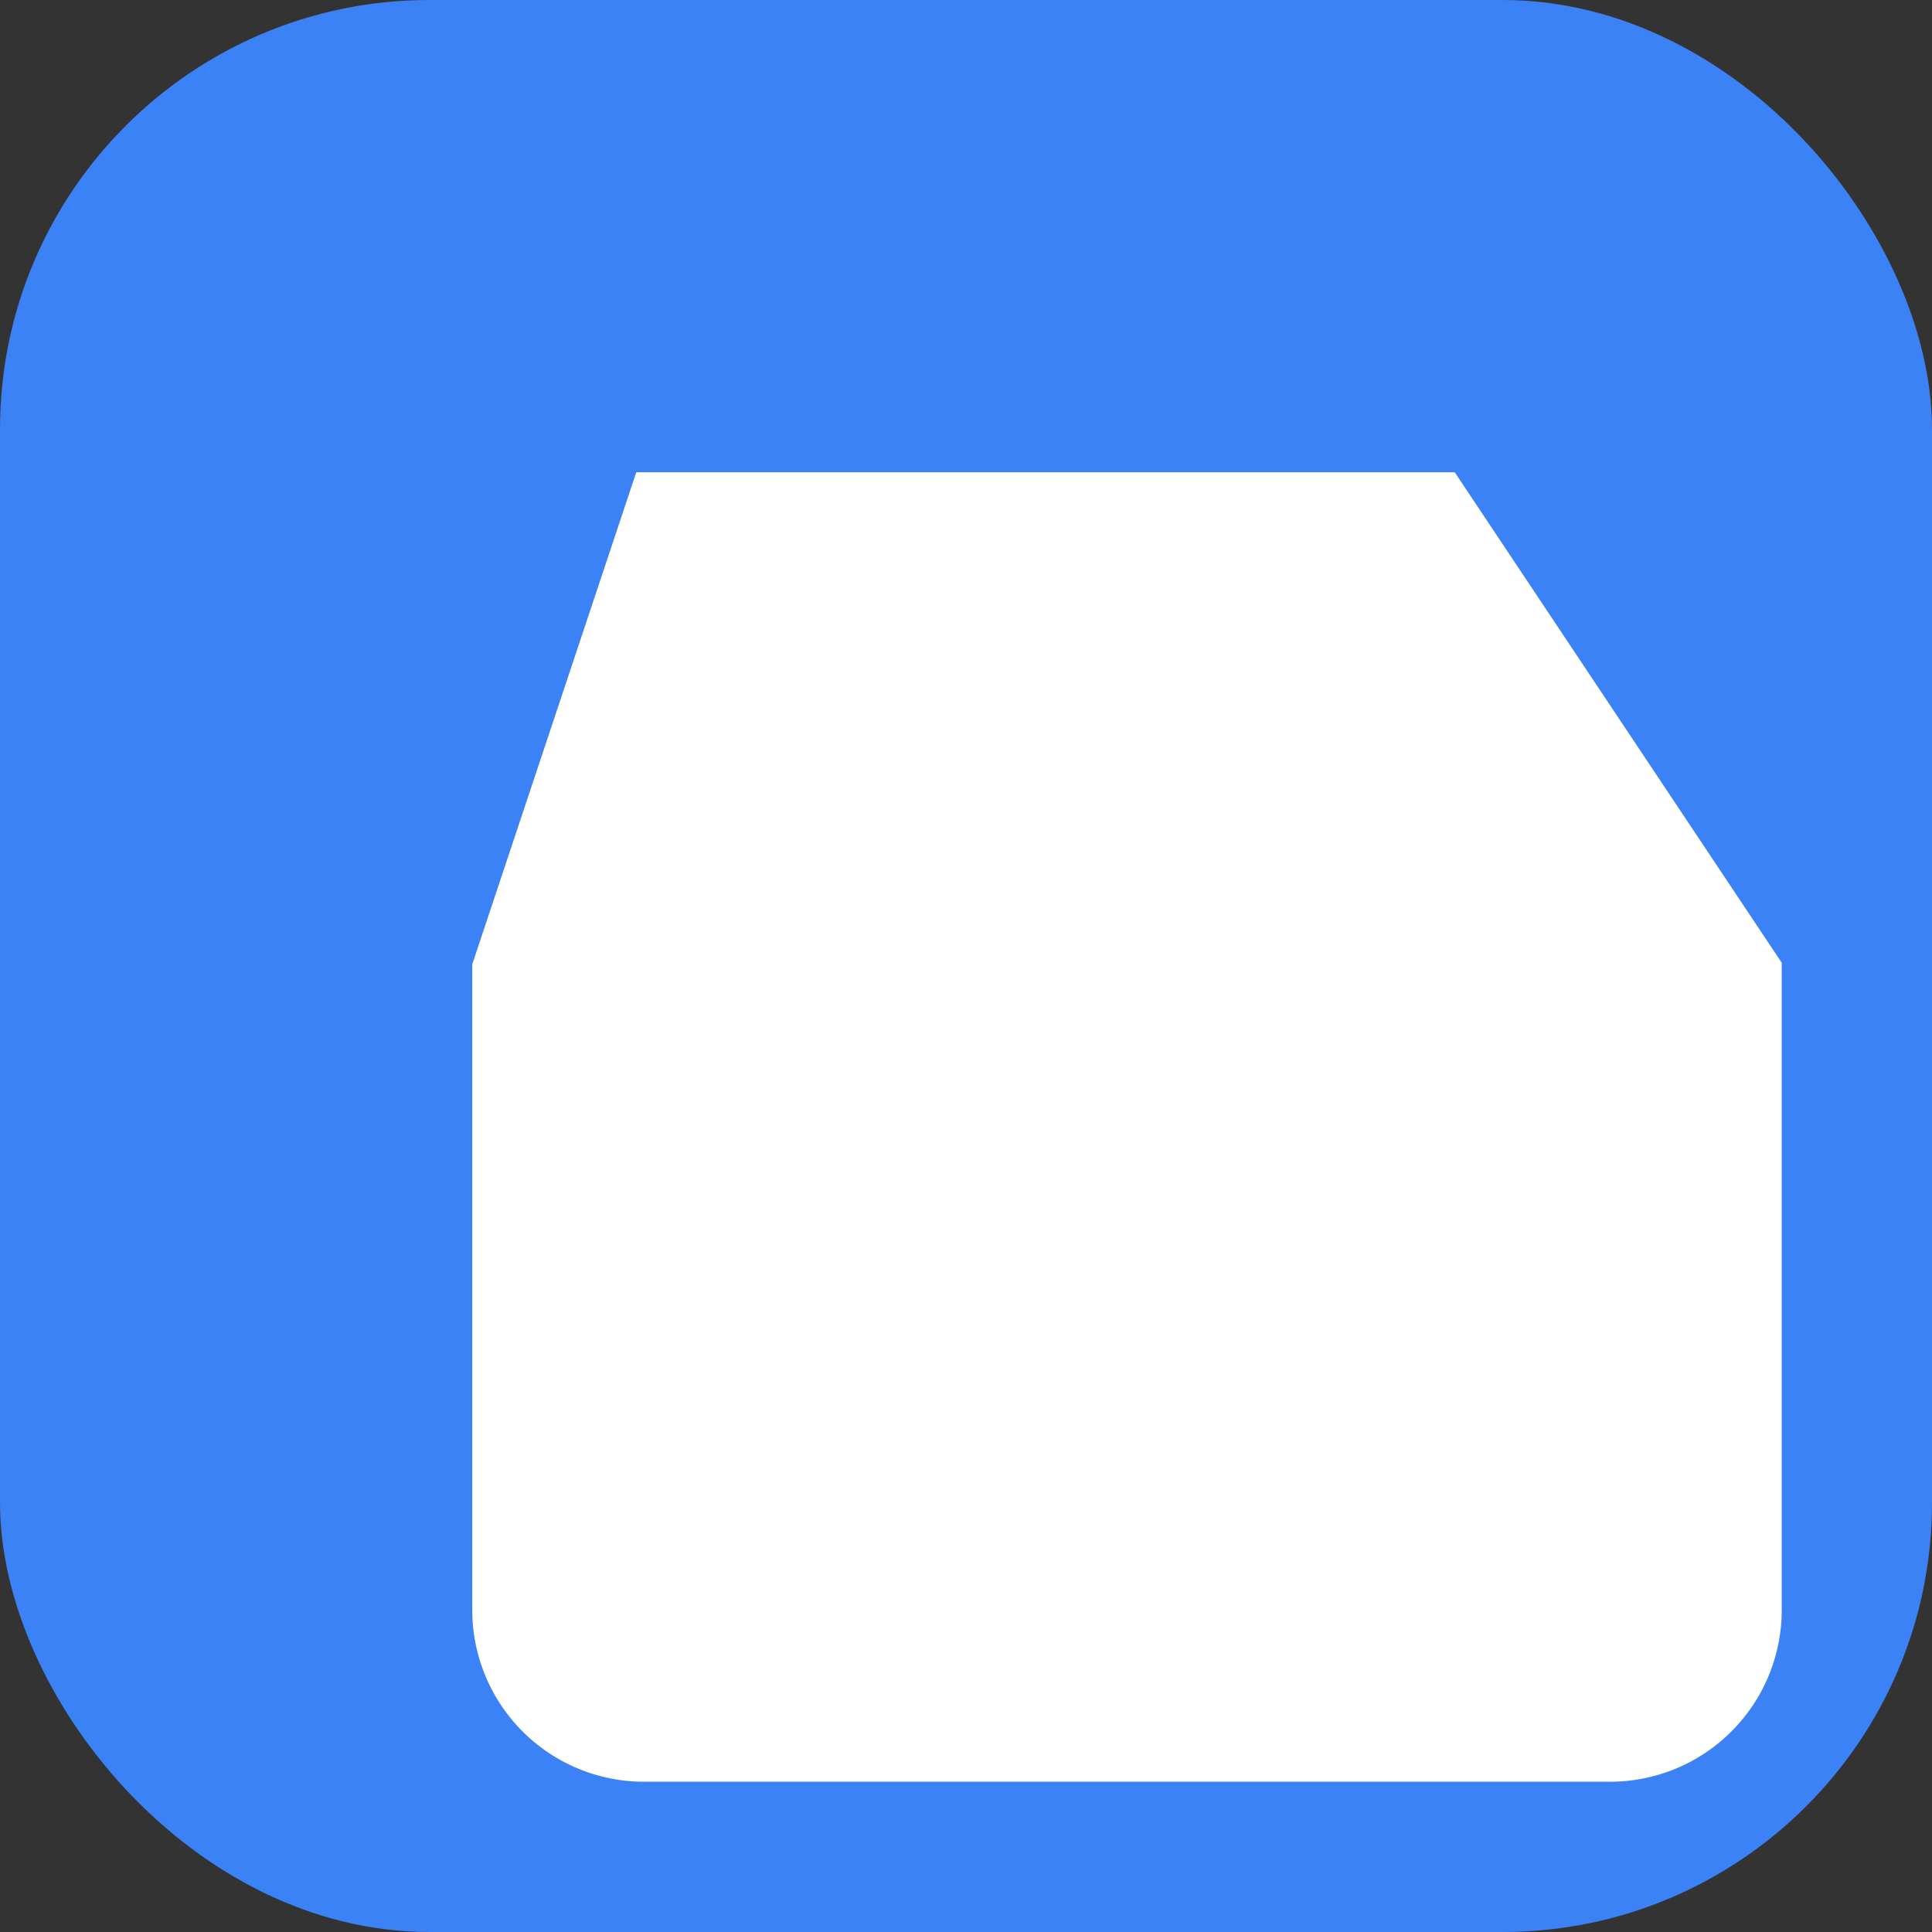 <svg xmlns="http://www.w3.org/2000/svg" viewBox="0 0 180 180" fill="none">
  <rect x="0" y="0" width="180" height="180" fill="#333333" stroke="none"/>
  <rect width="180" height="180" rx="40" fill="#3B82F6"/>
  <g transform="translate(30, 30)">
    <path d="M30 15L15 60v60a15 15 0 0 0 15 15h90a15 15 0 0 0 15-15V60L105 15z" fill="white" stroke="white" stroke-width="2"/>
    <line x1="15" y1="60" x2="105" y2="60" stroke="white" stroke-width="2"/>
    <path d="M80 75a20 20 0 0 1-40 0" fill="none" stroke="white" stroke-width="2"/>
  </g>
</svg> 